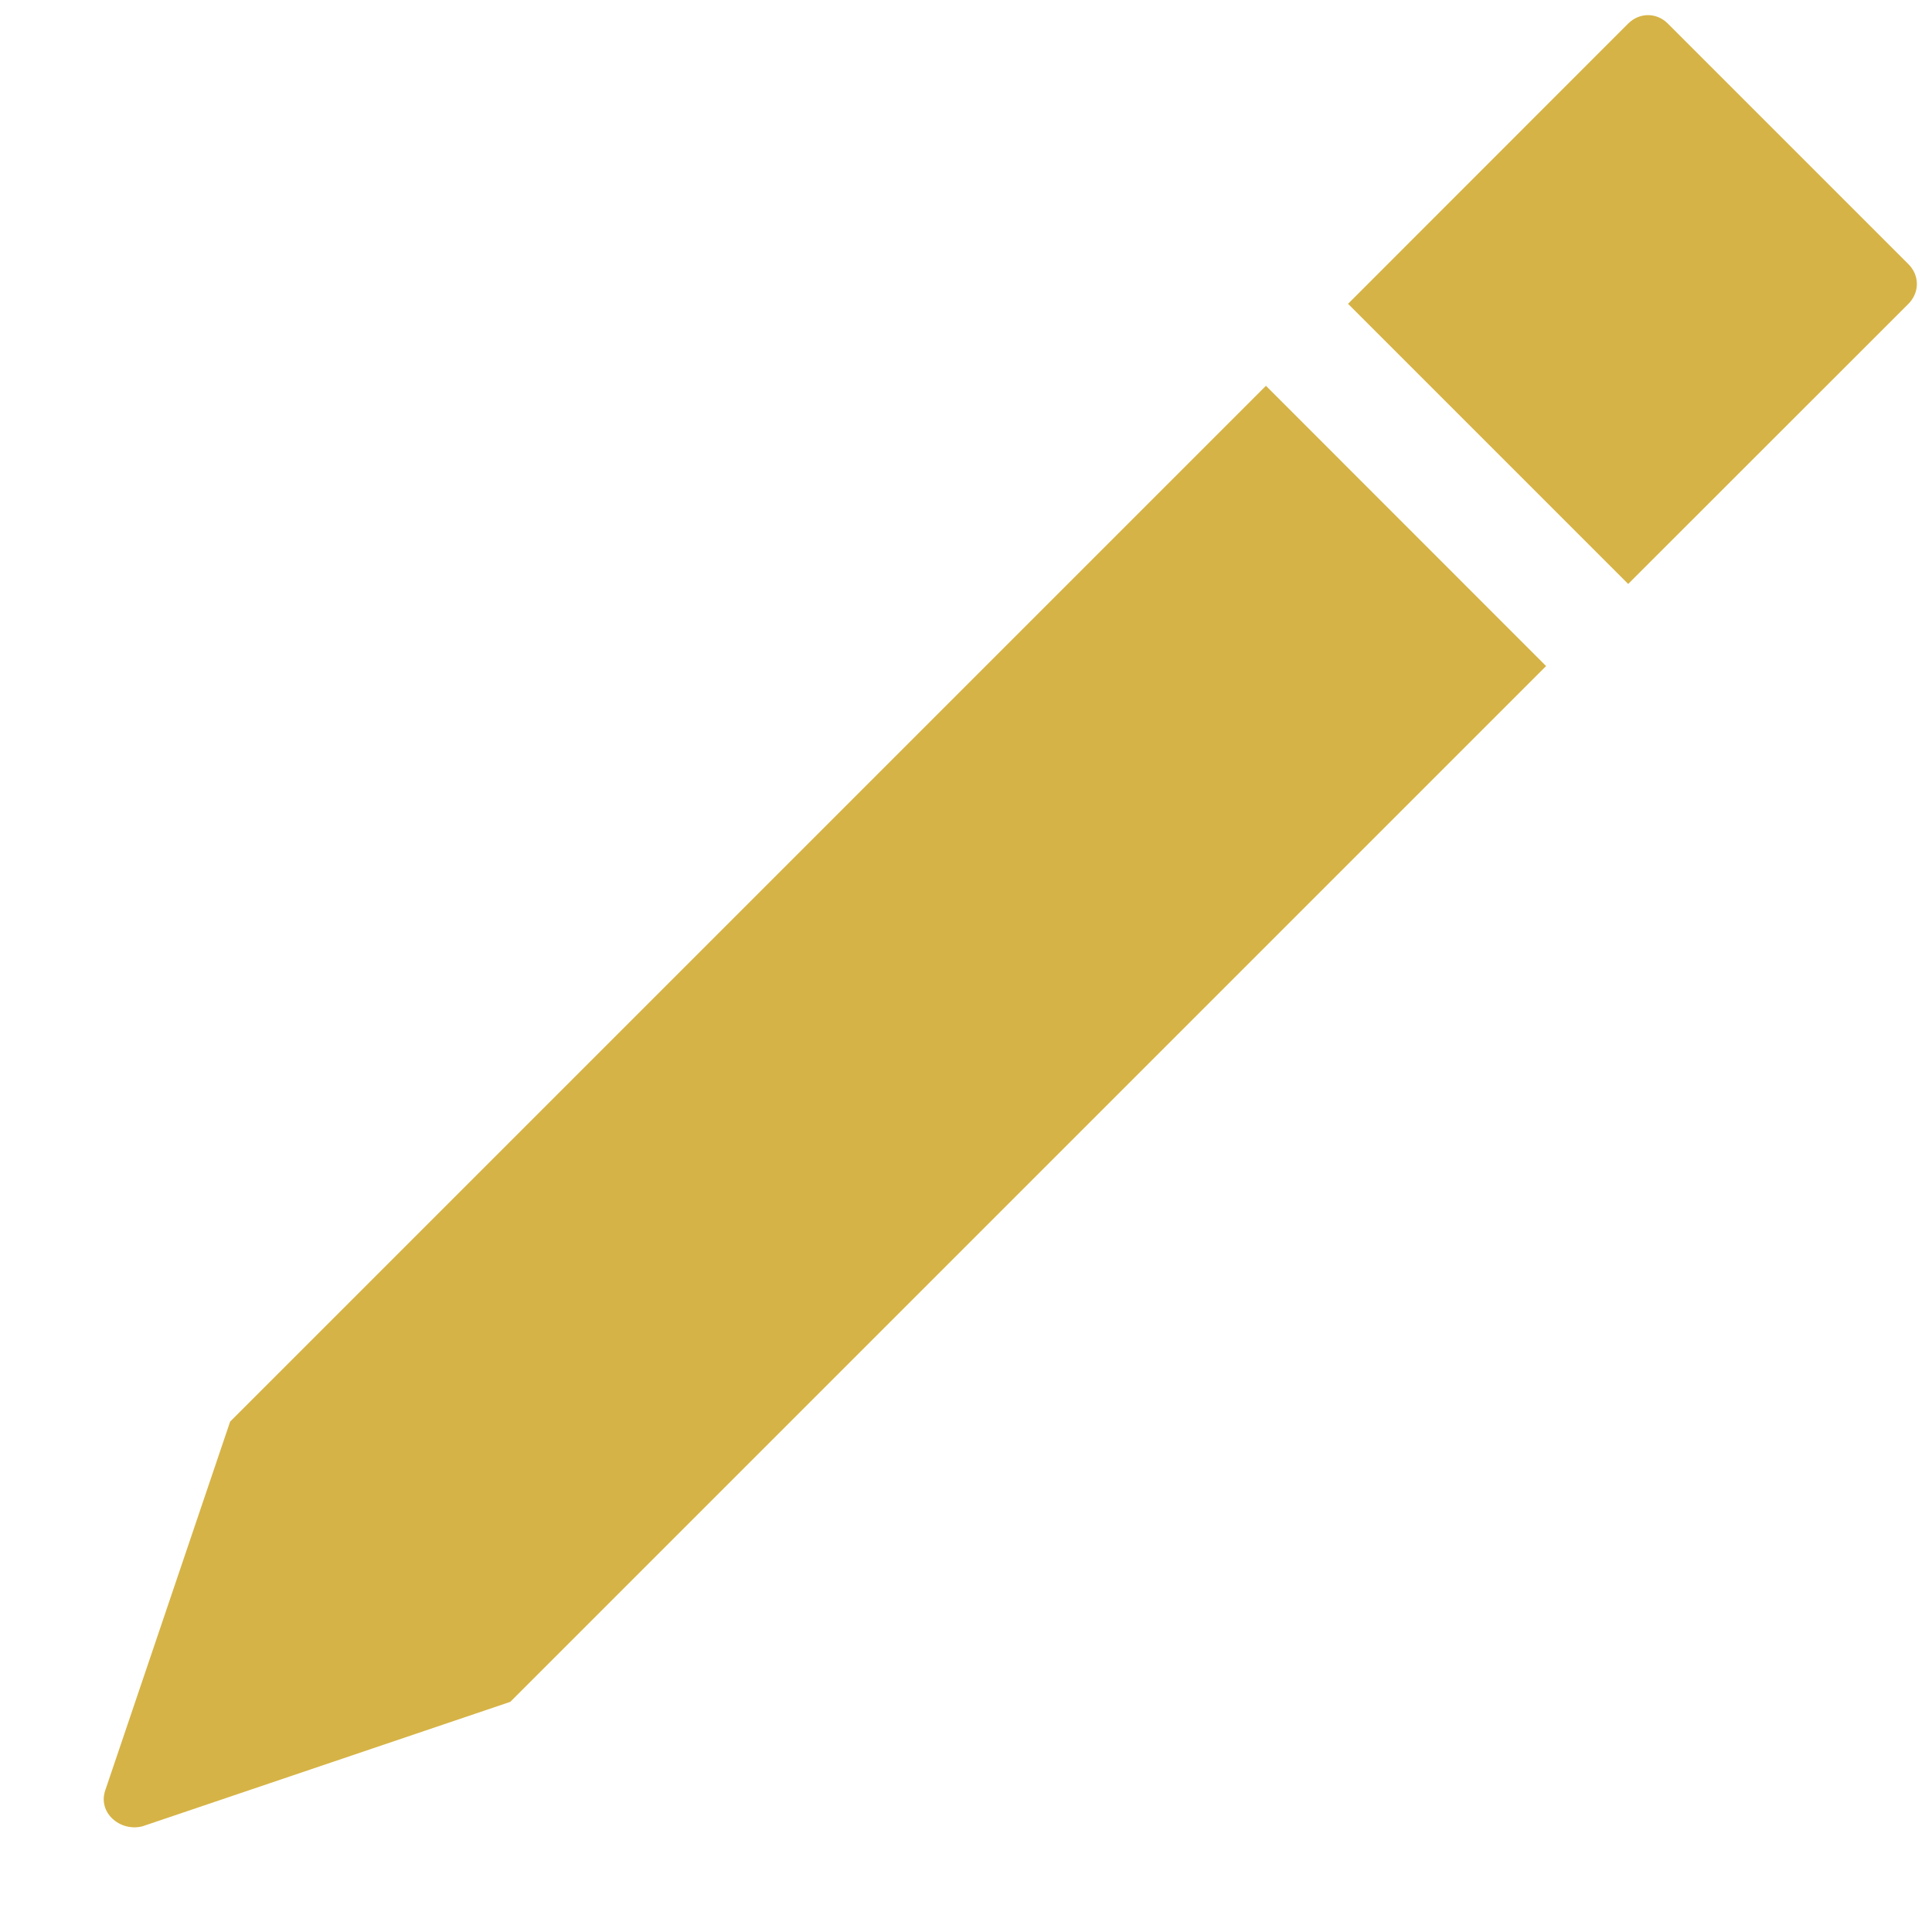 <svg width="16" height="16" viewBox="0 0 16 16" fill="none" xmlns="http://www.w3.org/2000/svg">
<path d="M13.484 4.836L15.805 2.516C15.898 2.422 15.898 2.281 15.805 2.188L13.812 0.195C13.719 0.102 13.578 0.102 13.484 0.195L11.164 2.516L13.484 4.836Z" fill="#D6B346"/>
<path d="M10.484 3.195L1.906 11.773L0.874 14.82C0.804 15.008 0.992 15.172 1.179 15.125L4.226 14.094L12.804 5.516L10.484 3.195Z" fill="#D6B346"/>
</svg>
